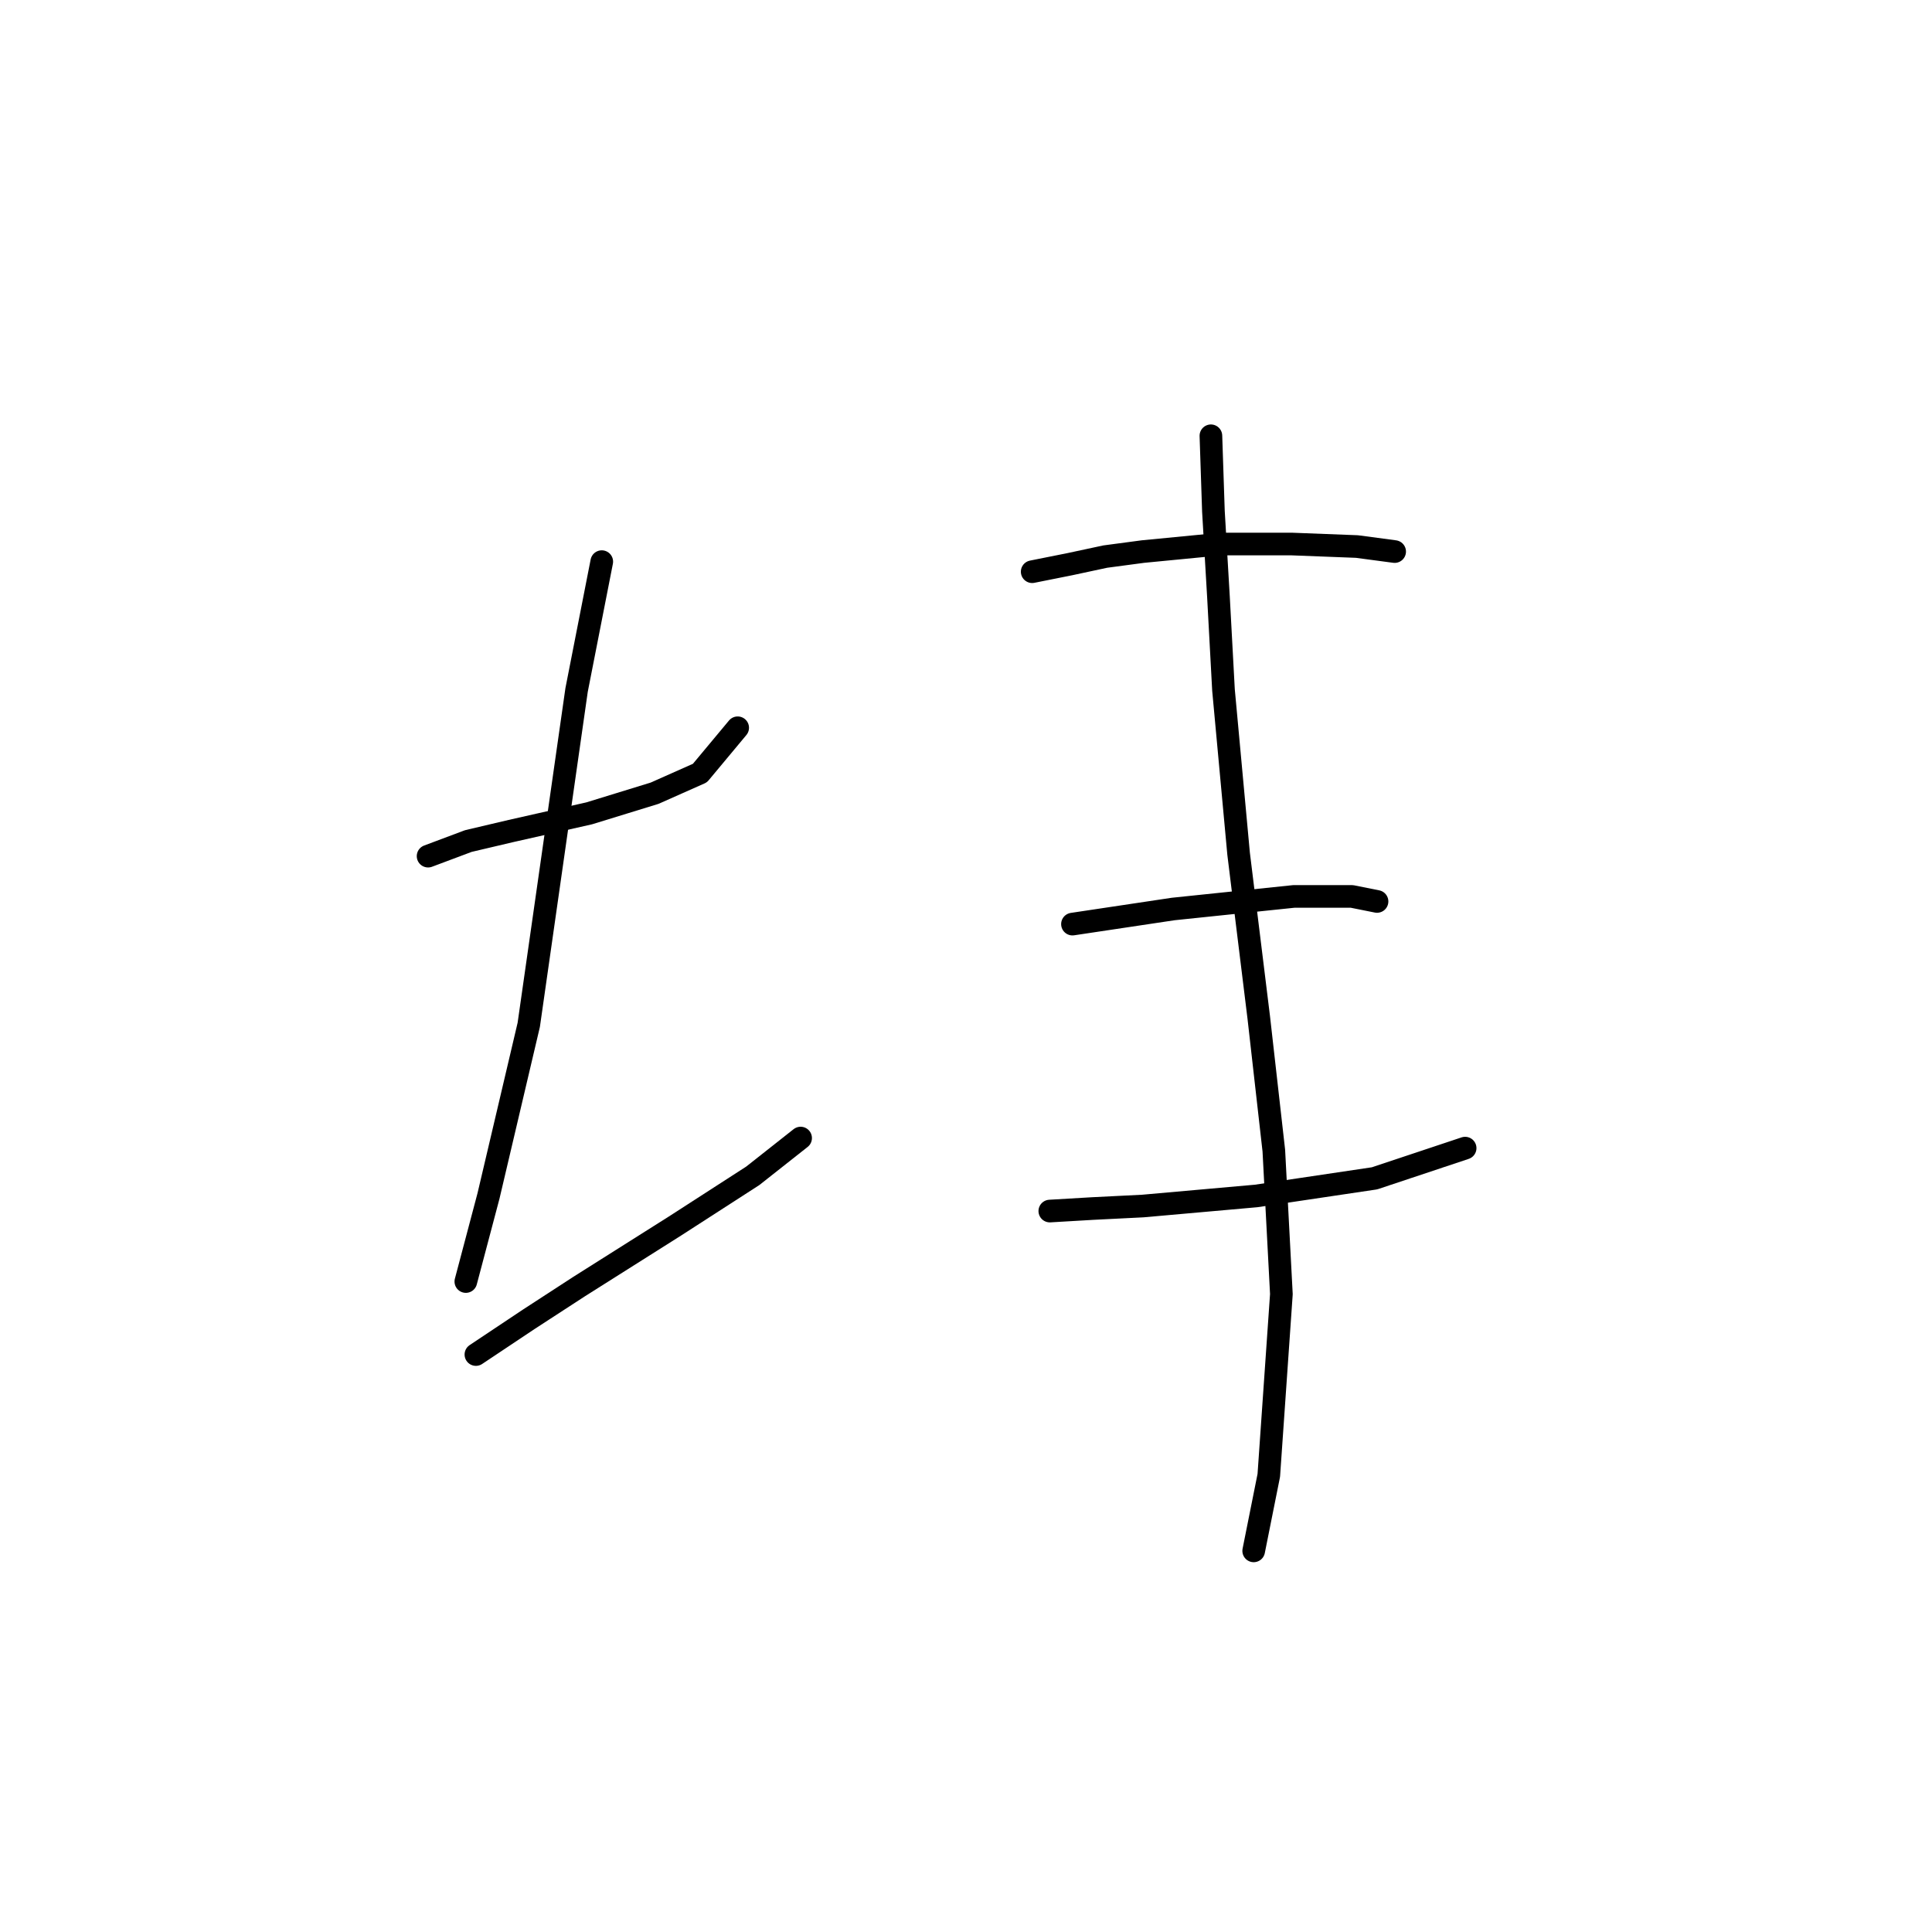<?xml version="1.0" standalone="no"?>
    <svg width="256" height="256" xmlns="http://www.w3.org/2000/svg" version="1.1">
    <polyline stroke="black" stroke-width="3" stroke-linecap="round" fill="transparent" stroke-linejoin="round" points="56.723 113.443 62.059 111.442 67.729 110.108 78.069 107.773 86.741 105.105 92.744 102.437 97.747 96.433 97.747 96.433 " />
        <polyline stroke="black" stroke-width="3" stroke-linecap="round" fill="transparent" stroke-linejoin="round" points="79.737 74.42 76.401 91.43 73.399 112.443 70.064 135.79 64.728 158.47 61.726 169.81 61.726 169.81 " />
        <polyline stroke="black" stroke-width="3" stroke-linecap="round" fill="transparent" stroke-linejoin="round" points="63.06 179.483 70.064 174.813 76.735 170.477 89.409 162.472 99.748 155.802 106.086 150.799 106.086 150.799 " />
        <polyline stroke="black" stroke-width="3" stroke-linecap="round" fill="transparent" stroke-linejoin="round" points="136.77 75.754 141.773 74.754 146.443 73.753 151.446 73.086 161.785 72.085 171.124 72.085 179.796 72.419 184.799 73.086 184.799 73.086 " />
        <polyline stroke="black" stroke-width="3" stroke-linecap="round" fill="transparent" stroke-linejoin="round" points="142.107 122.449 155.448 120.448 171.458 118.78 179.129 118.78 182.464 119.447 182.464 119.447 " />
        <polyline stroke="black" stroke-width="3" stroke-linecap="round" fill="transparent" stroke-linejoin="round" points="139.105 160.471 144.775 160.138 151.446 159.804 166.455 158.47 182.131 156.135 194.138 152.133 194.138 152.133 " />
        <polyline stroke="black" stroke-width="3" stroke-linecap="round" fill="transparent" stroke-linejoin="round" points="160.451 57.744 160.785 67.75 161.452 79.09 162.119 91.43 164.12 113.11 166.788 134.789 168.789 152.467 169.79 171.478 168.122 195.492 166.121 205.498 166.121 205.498 " />
        </svg>